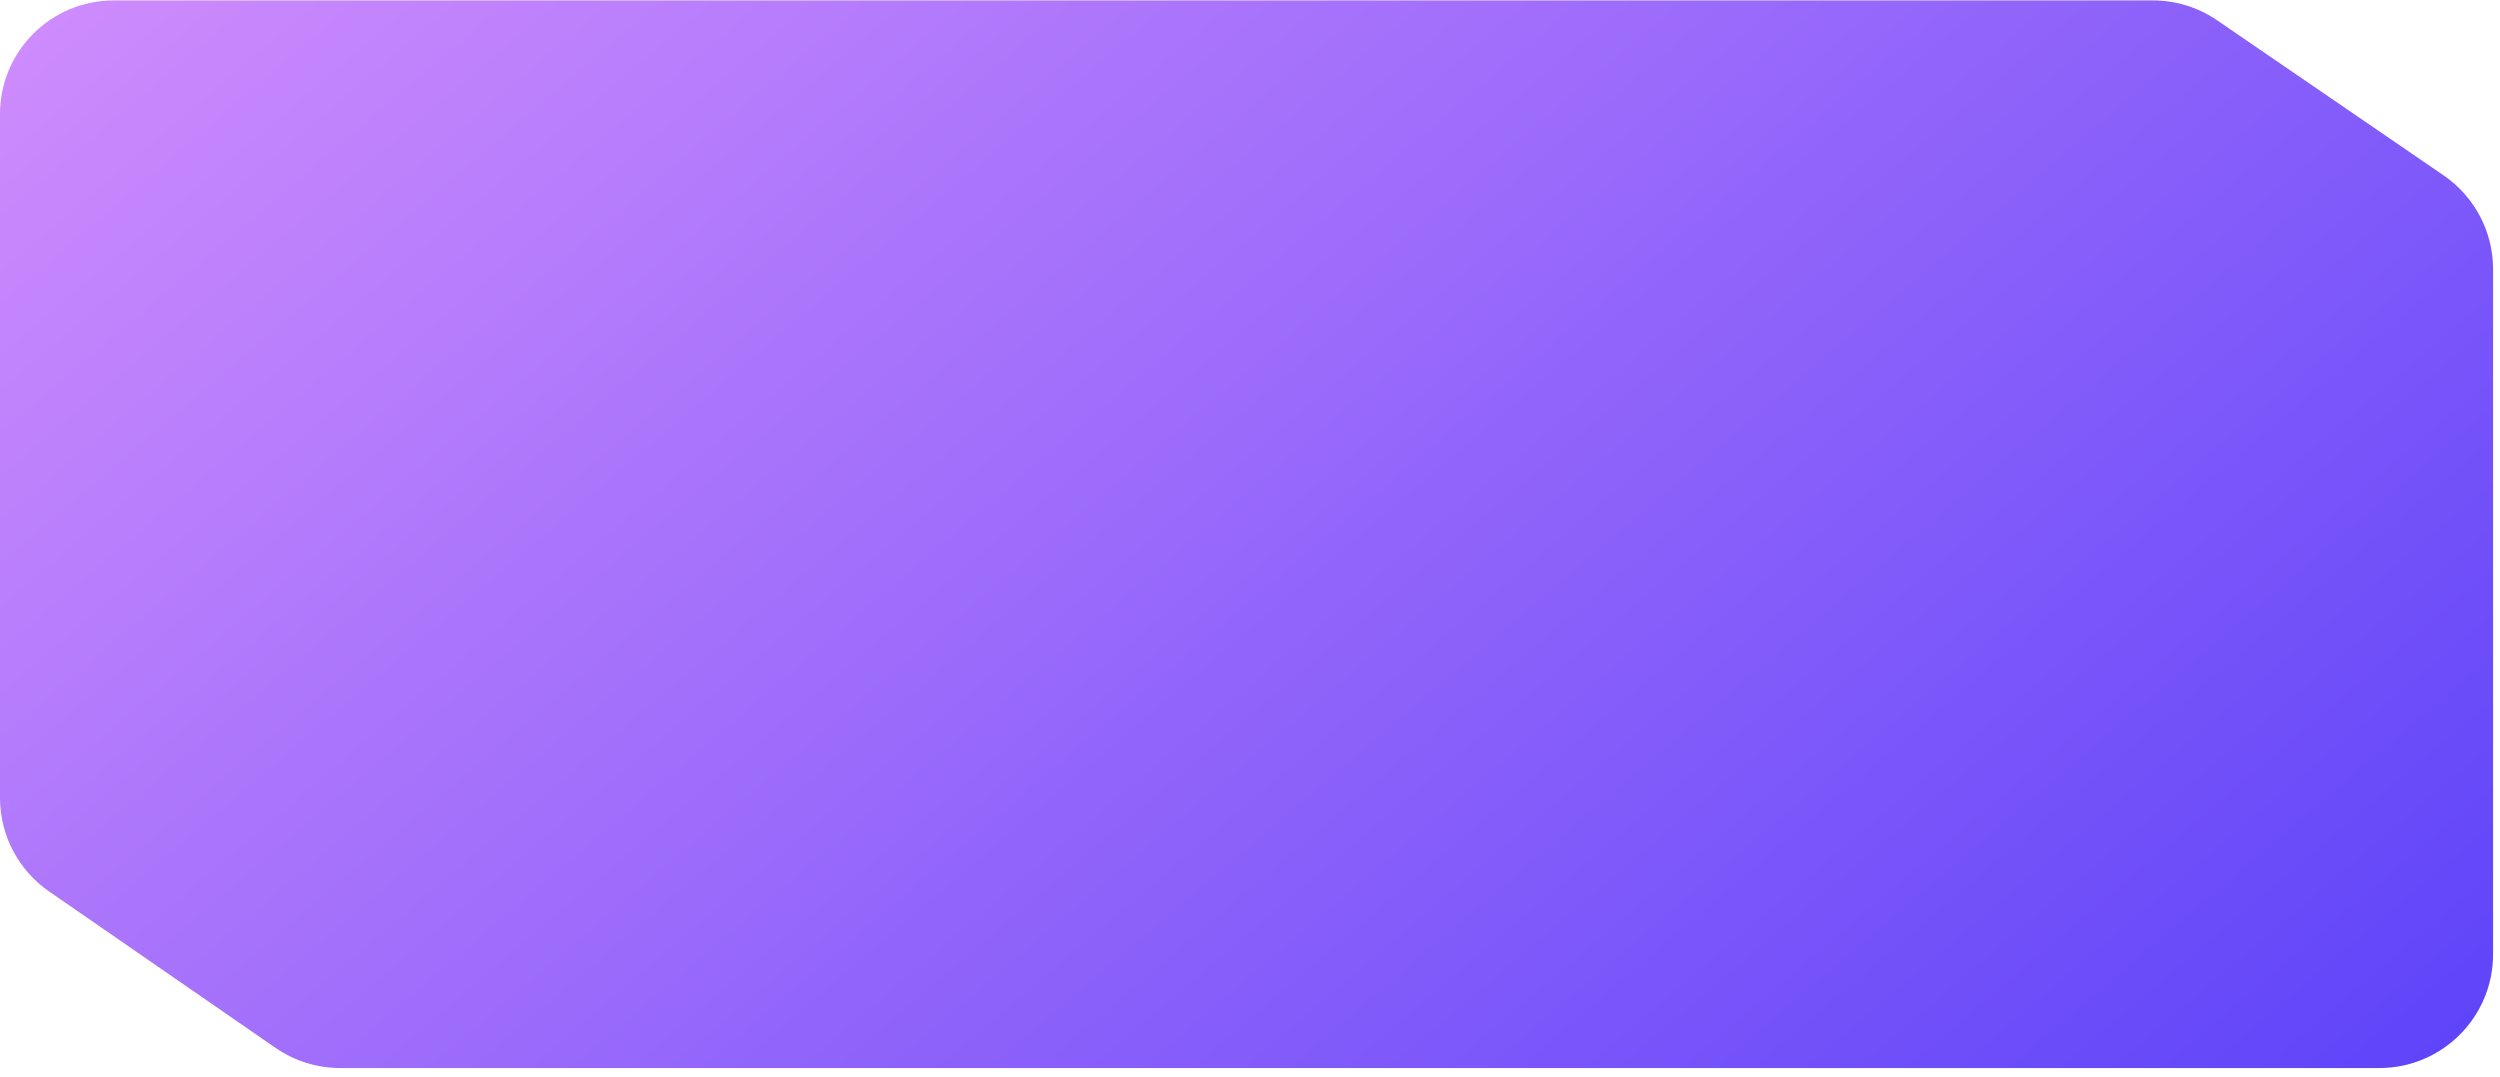 <svg width="281" height="121" viewBox="0 0 281 121" fill="none" xmlns="http://www.w3.org/2000/svg">
<path d="M0 12.833C0 5.772 5.724 0.048 12.786 0.048H241.985C244.563 0.048 247.081 0.827 249.209 2.284L274.659 19.711C278.14 22.094 280.221 26.042 280.221 30.26V107.262C280.221 114.324 274.497 120.048 267.436 120.048H38.241C35.645 120.048 33.11 119.258 30.974 117.783L5.52 100.201C2.063 97.814 0 93.882 0 89.681L0 12.833Z" fill="url(#paint0_linear_1316_54305)"/>
<defs>
<linearGradient id="paint0_linear_1316_54305" x1="-17.326" y1="-21.945" x2="206.56" y2="241.252" gradientUnits="userSpaceOnUse">
<stop stop-color="#DB94FD"/>
<stop offset="1" stop-color="#4A37F8"/>
</linearGradient>
</defs>
</svg>
